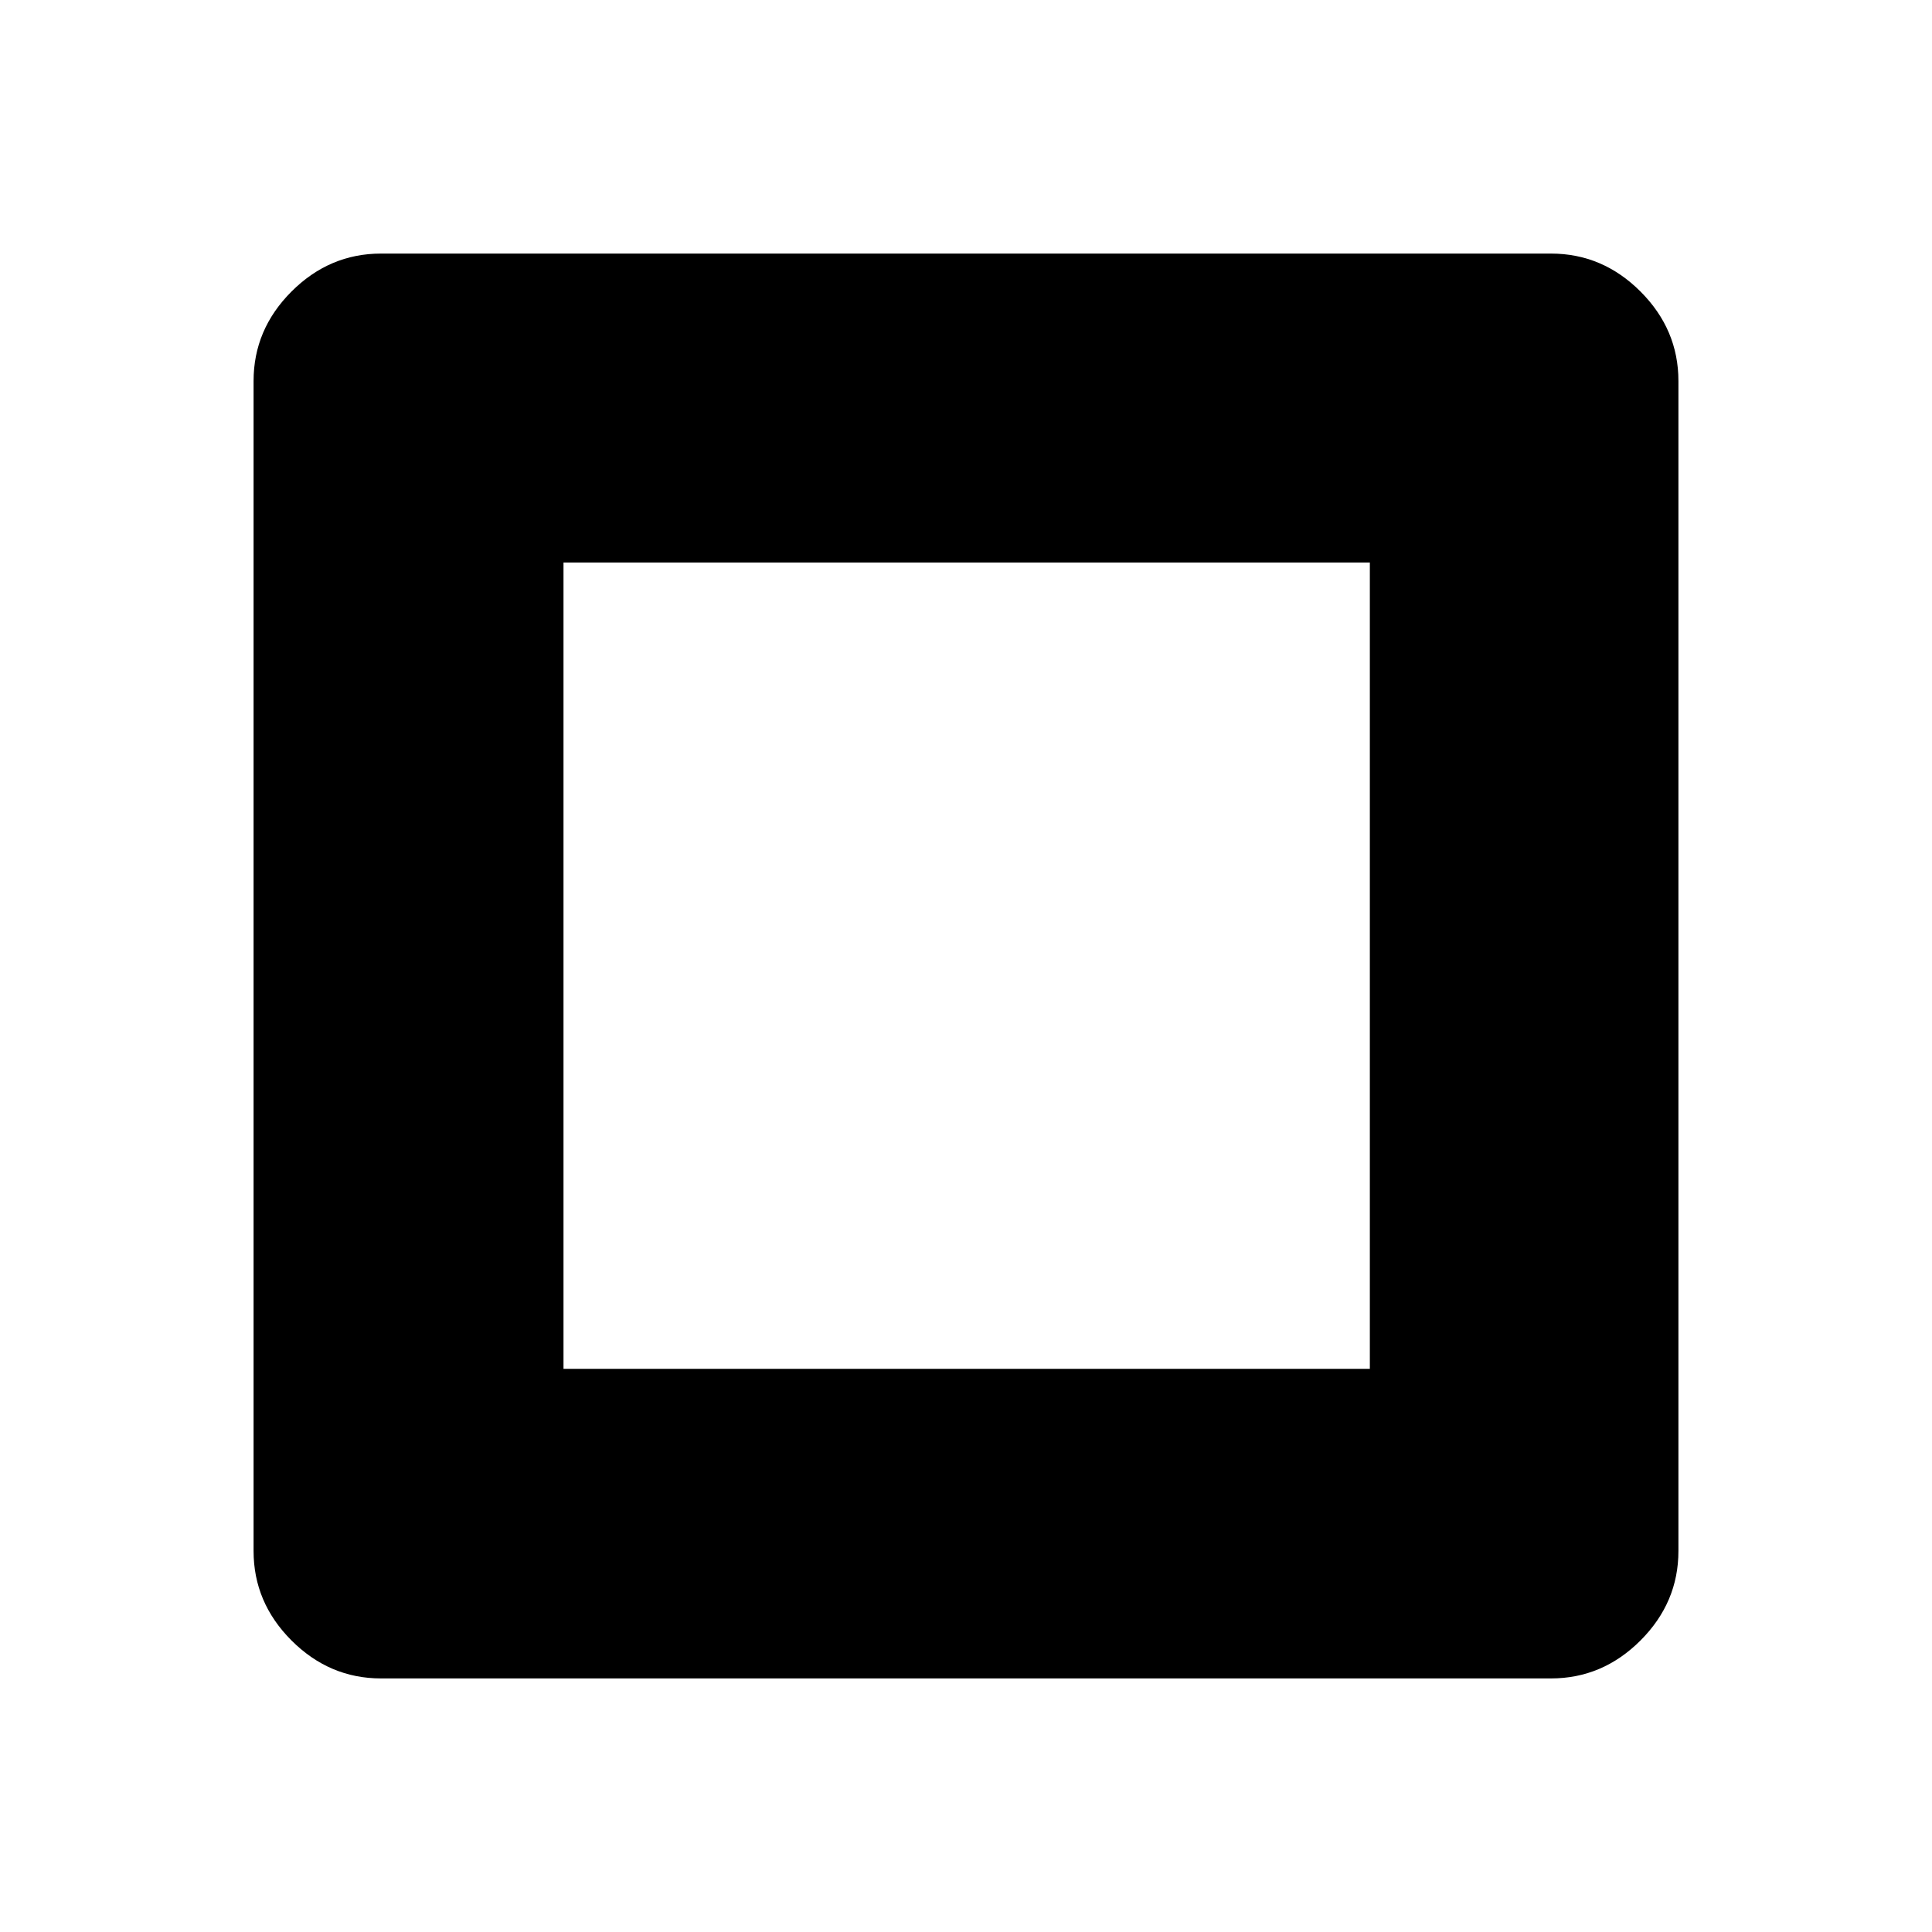 <svg xmlns="http://www.w3.org/2000/svg" height="40" viewBox="0 -960 960 960" width="40"><path d="M279.999-279.832h400.669v-400.669H279.999v400.669ZM189.333-126q-25.625 0-44.479-18.854T126-189.333v-581.334q0-25.625 18.854-44.479T189.333-834h581.334q25.625 0 44.479 18.854T834-770.667v581.334q0 25.625-18.854 44.479T770.667-126H189.333Z"/></svg>